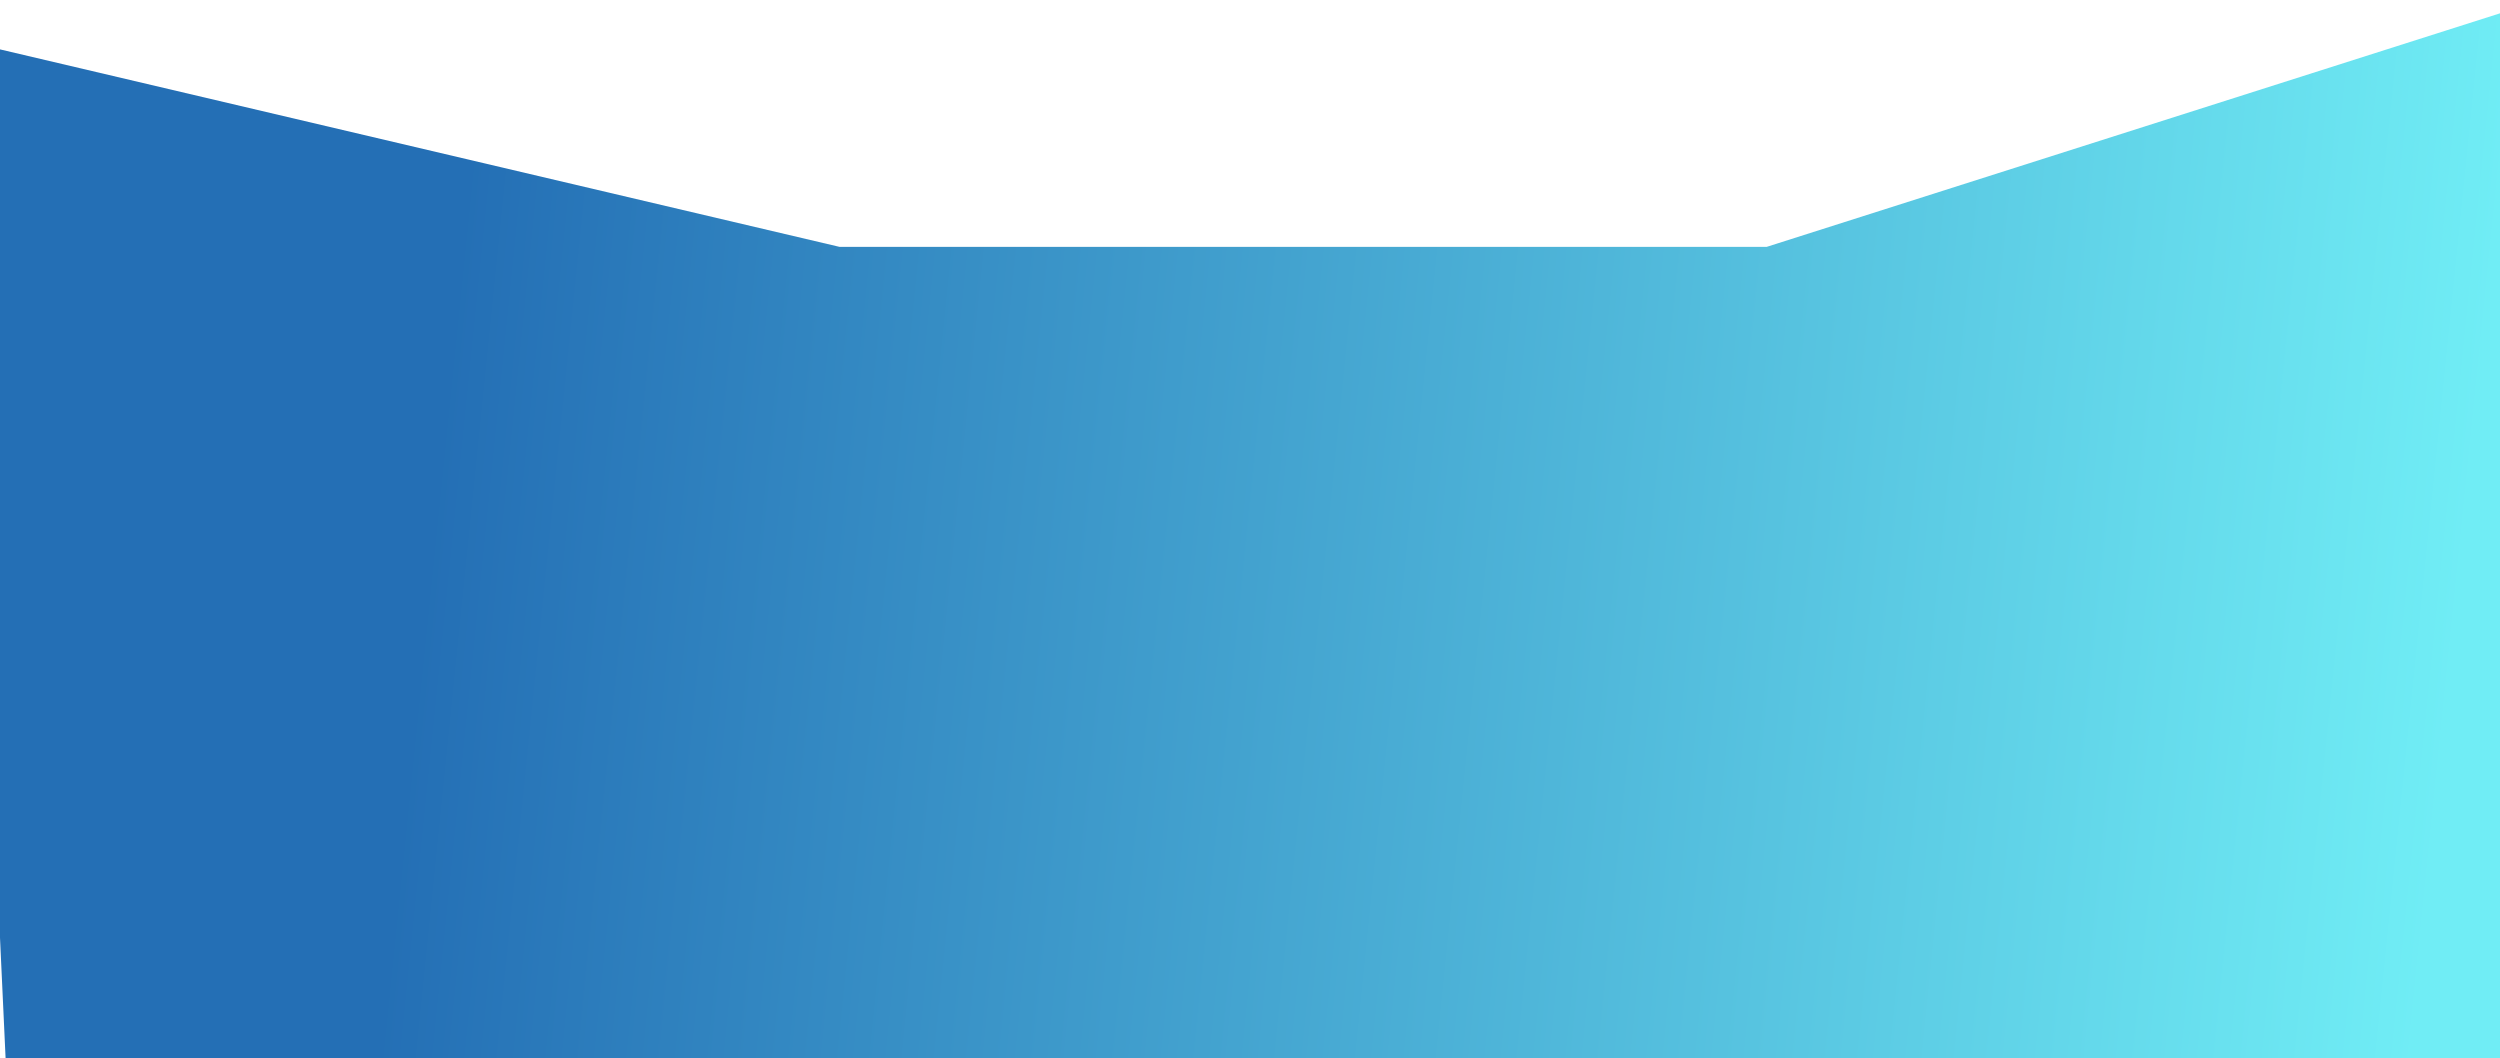 <svg width="1200" height="508" viewBox="0 0 1200 508" fill="none" xmlns="http://www.w3.org/2000/svg">
<path d="M403 118.5L-20 19L3.661 529H1236L1218.5 0.5L848 118.5H403Z" fill="url(#paint0_linear_91_1827)"/>
<defs>
<linearGradient id="paint0_linear_91_1827" x1="211.827" y1="196.454" x2="1180.97" y2="295.074" gradientUnits="userSpaceOnUse">
<stop stop-color="#246FB5"/>
<stop offset="1" stop-color="#70EDF5"/>
</linearGradient>
</defs>
</svg>
